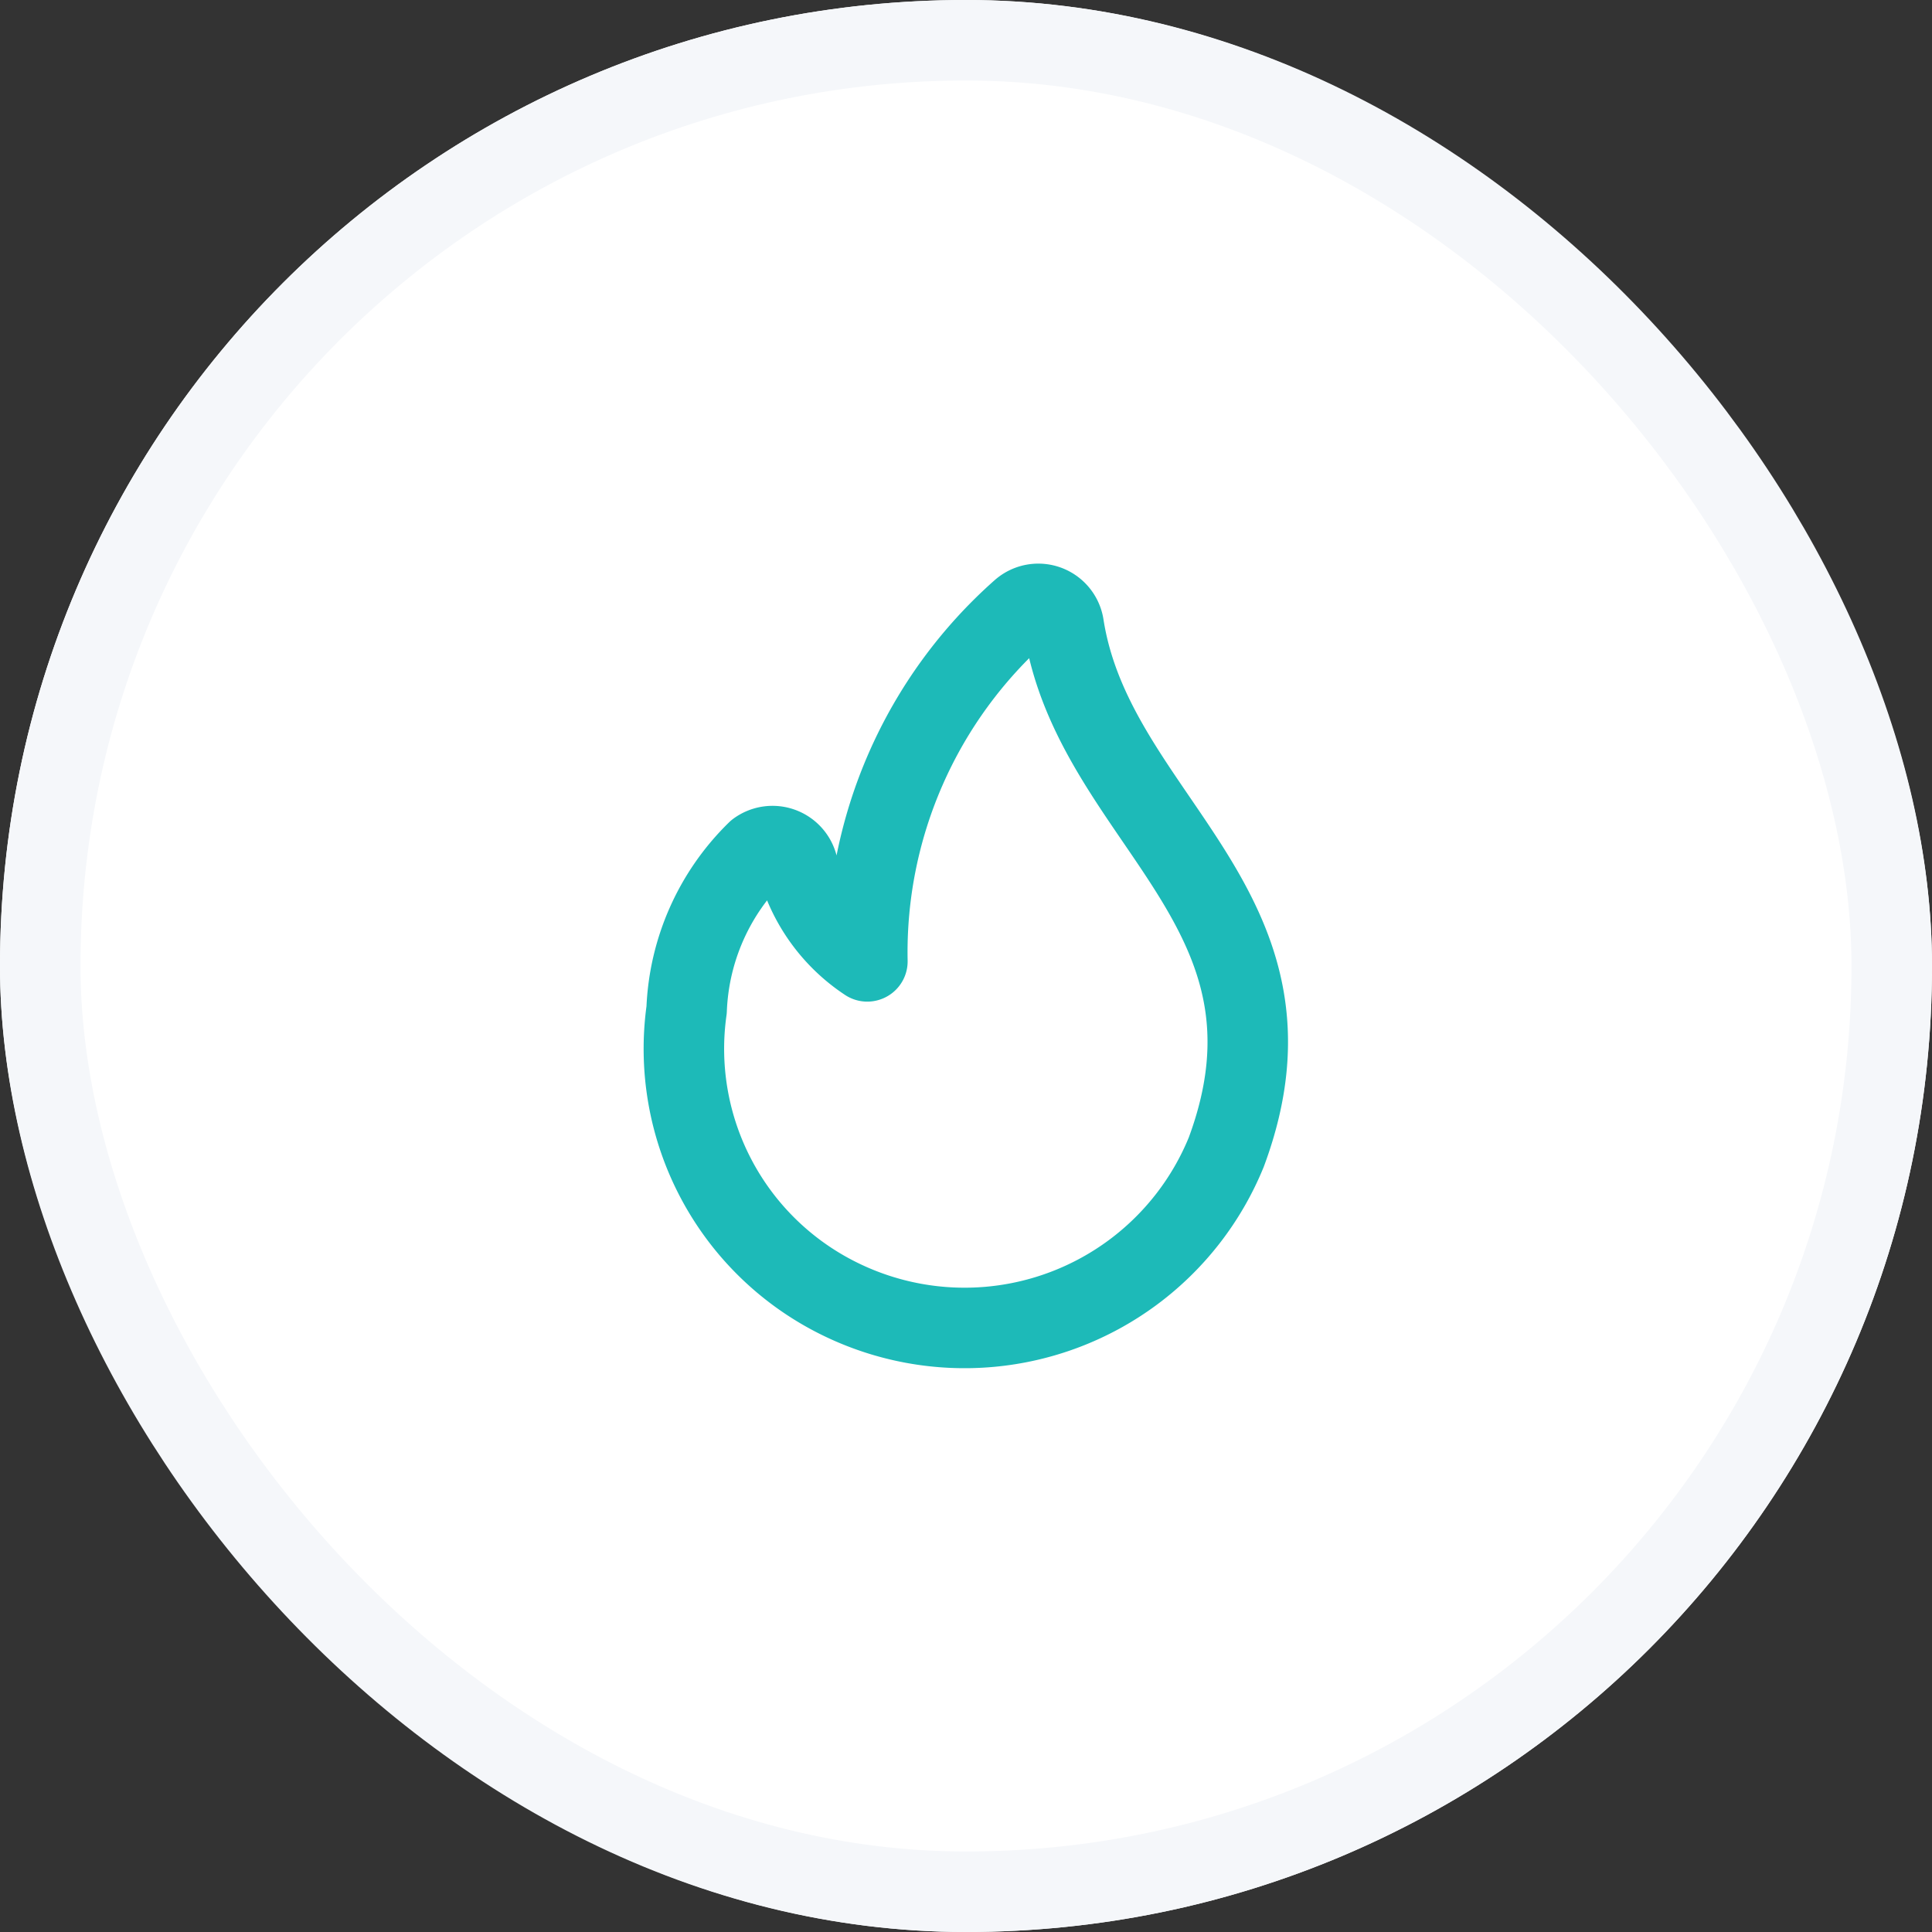 <svg xmlns="http://www.w3.org/2000/svg" width="48" height="48" viewBox="0 0 48 48"><rect x="0" y="0" width="48" height="48" fill="#333333" stroke="none"/><defs><style>.a{fill:#fff;stroke:#f5f7fa;}.a,.b{stroke-width:2px;}.b,.d{fill:none;}.b{stroke:#1dbab8;stroke-linecap:round;stroke-linejoin:round;}.c{stroke:none;}</style></defs><g transform="translate(12 12)"><g class="a" transform="translate(-12 -12)"><rect class="c" width="48" height="48" rx="24"/><rect class="d" x="1" y="1" width="46" height="46" rx="23"/></g><path class="b" d="M4.55,8.884A11.34,11.34,0,0,1,8.378.16.638.638,0,0,1,9.429.553c.763,4.841,6.283,7.026,4.038,13.07a7.022,7.022,0,0,1-9.59,3.654A6.921,6.921,0,0,1,.059,10.089,5.82,5.82,0,0,1,1.811,6.147a.643.643,0,0,1,1,.338,4.188,4.188,0,0,0,1.736,2.4" transform="translate(5 3)"/></g></svg>